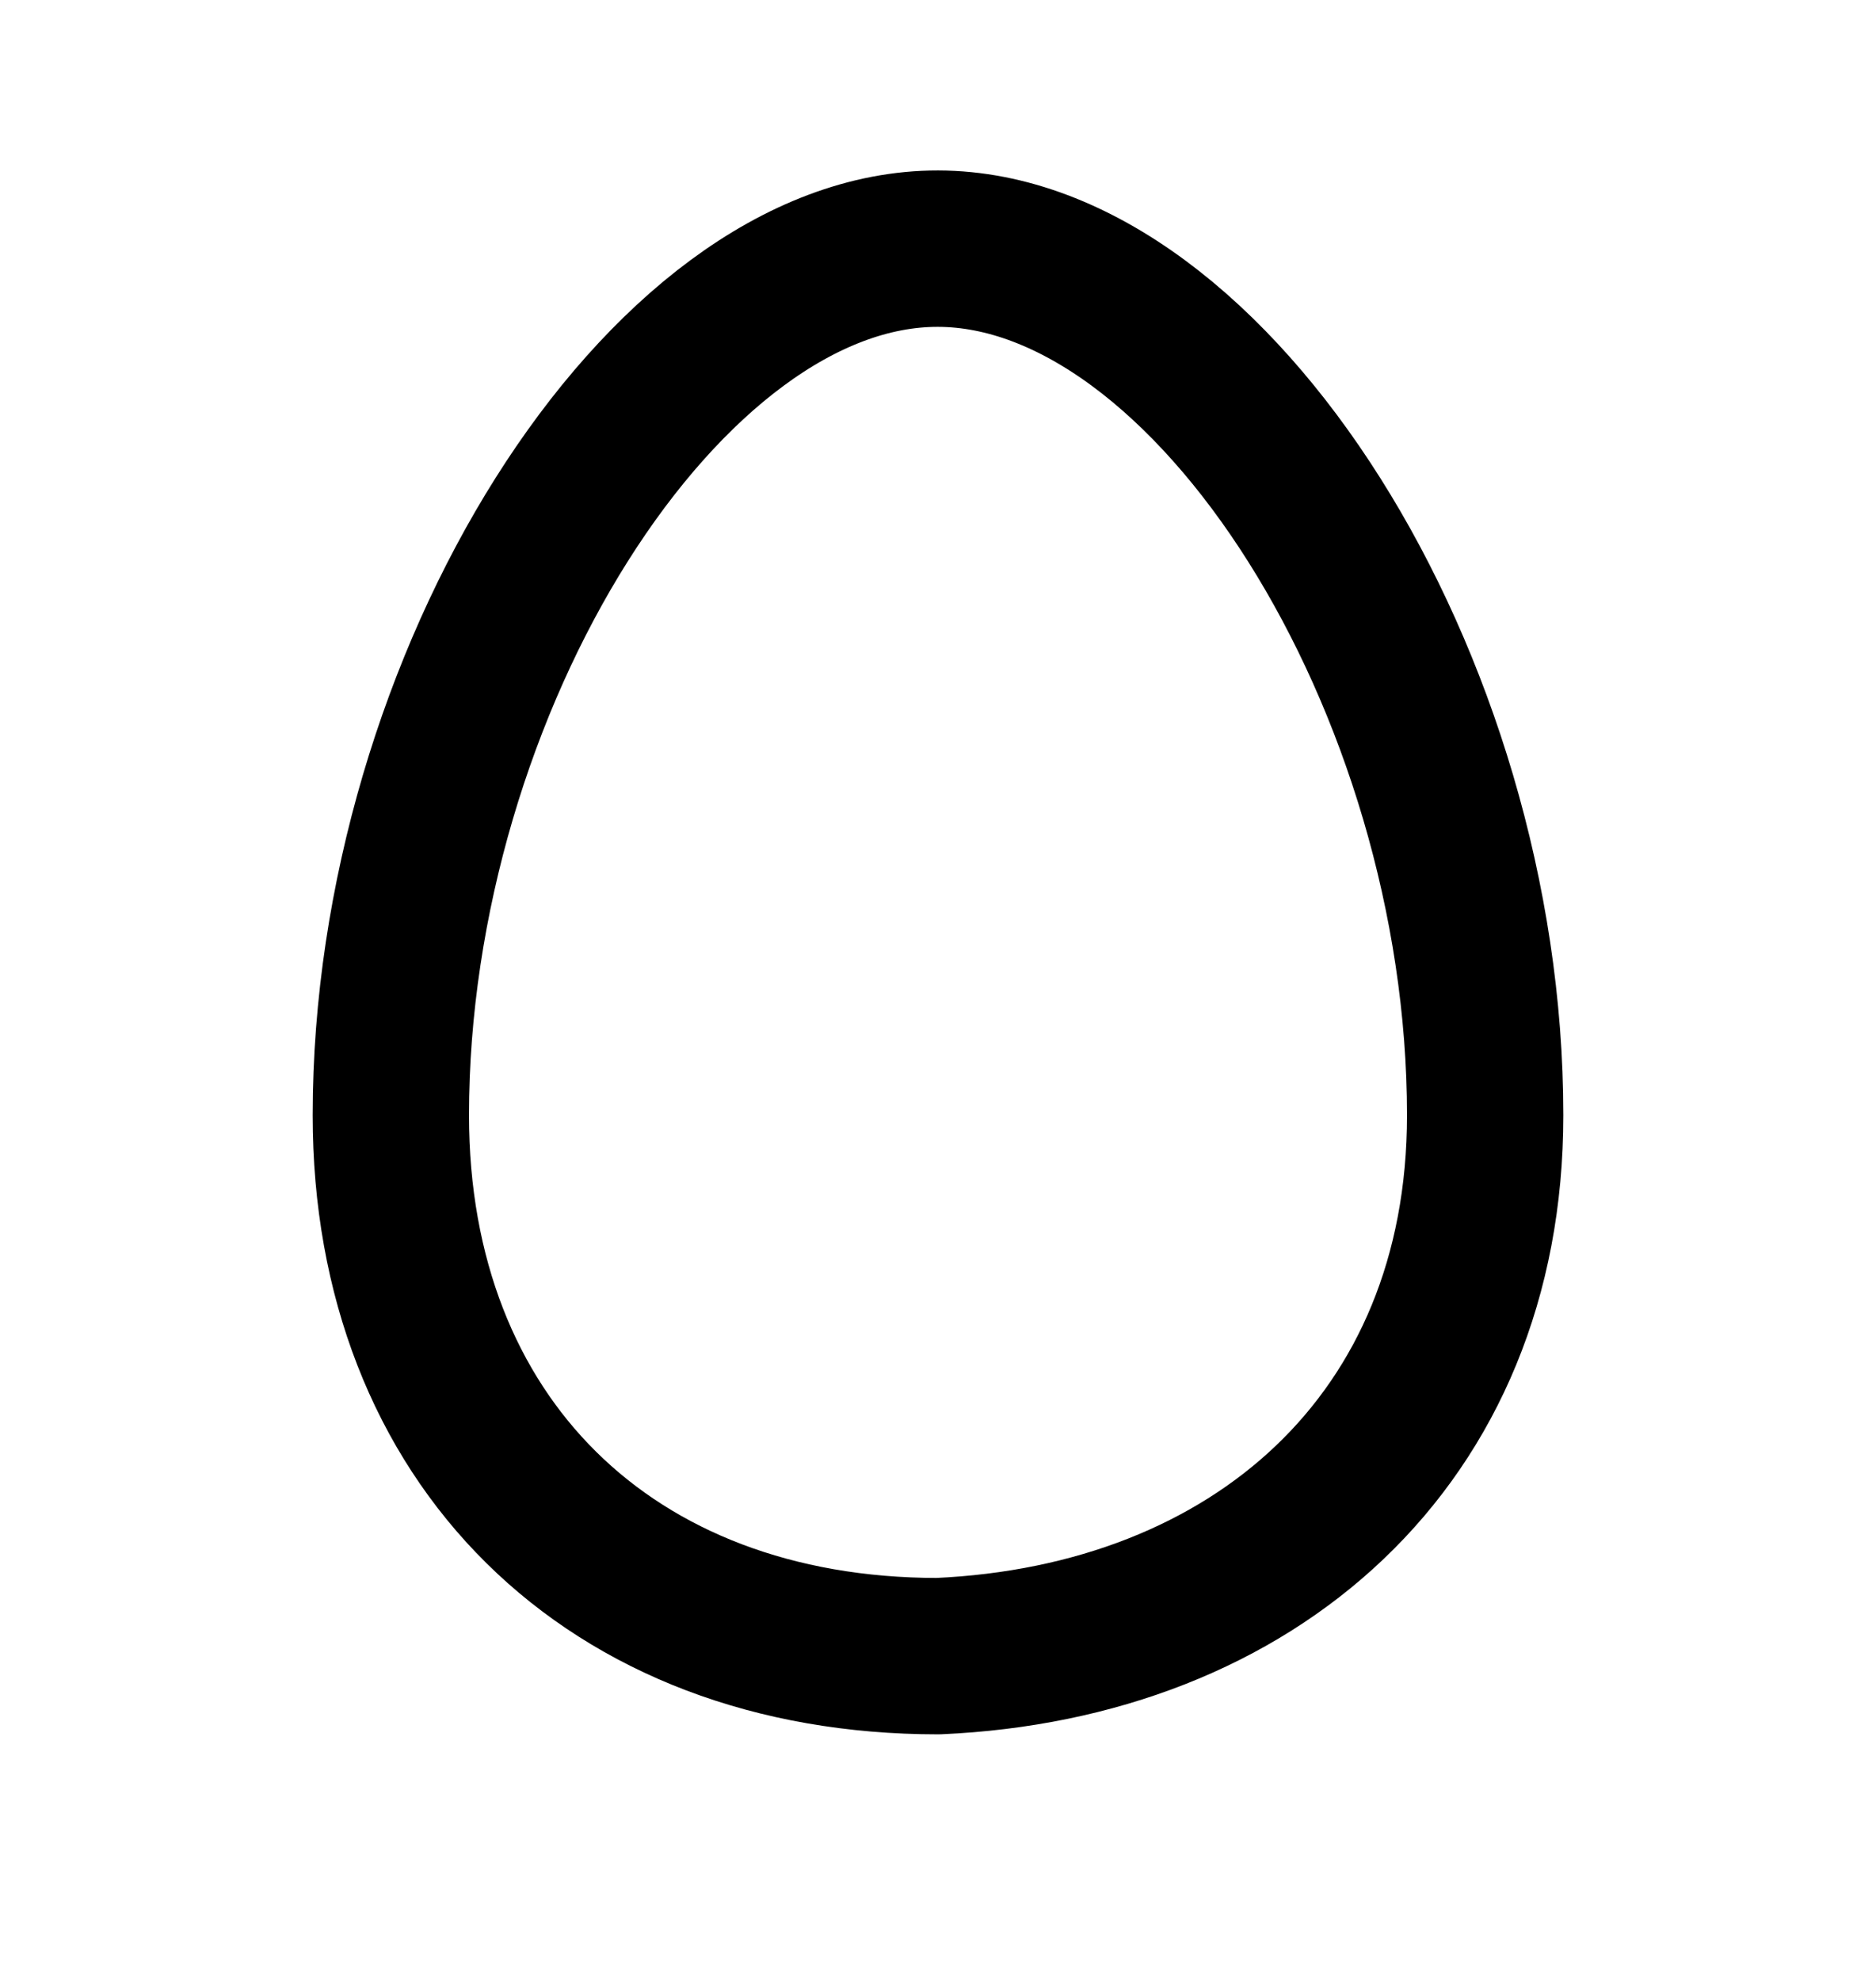 <svg width="18" height="19" viewBox="0 0 18 19" fill="none" xmlns="http://www.w3.org/2000/svg">
<g clip-path="url(#clip0_1303_20965)">
<path d="M14.25 10.697C14.25 13.812 12.025 15.752 9 15.885C5.85 15.885 3.75 13.812 3.75 10.697C3.75 6.544 6.375 2.38 9 2.385C11.625 2.39 14.25 6.544 14.25 10.697Z" stroke="black" stroke-width="1.5" stroke-linecap="round" stroke-linejoin="round"/>
</g>
<defs>
<clipPath id="clip0_1303_20965">
<rect width="18" height="18" fill="white" transform="translate(0 0.135)"/>
</clipPath>
</defs>
</svg>
